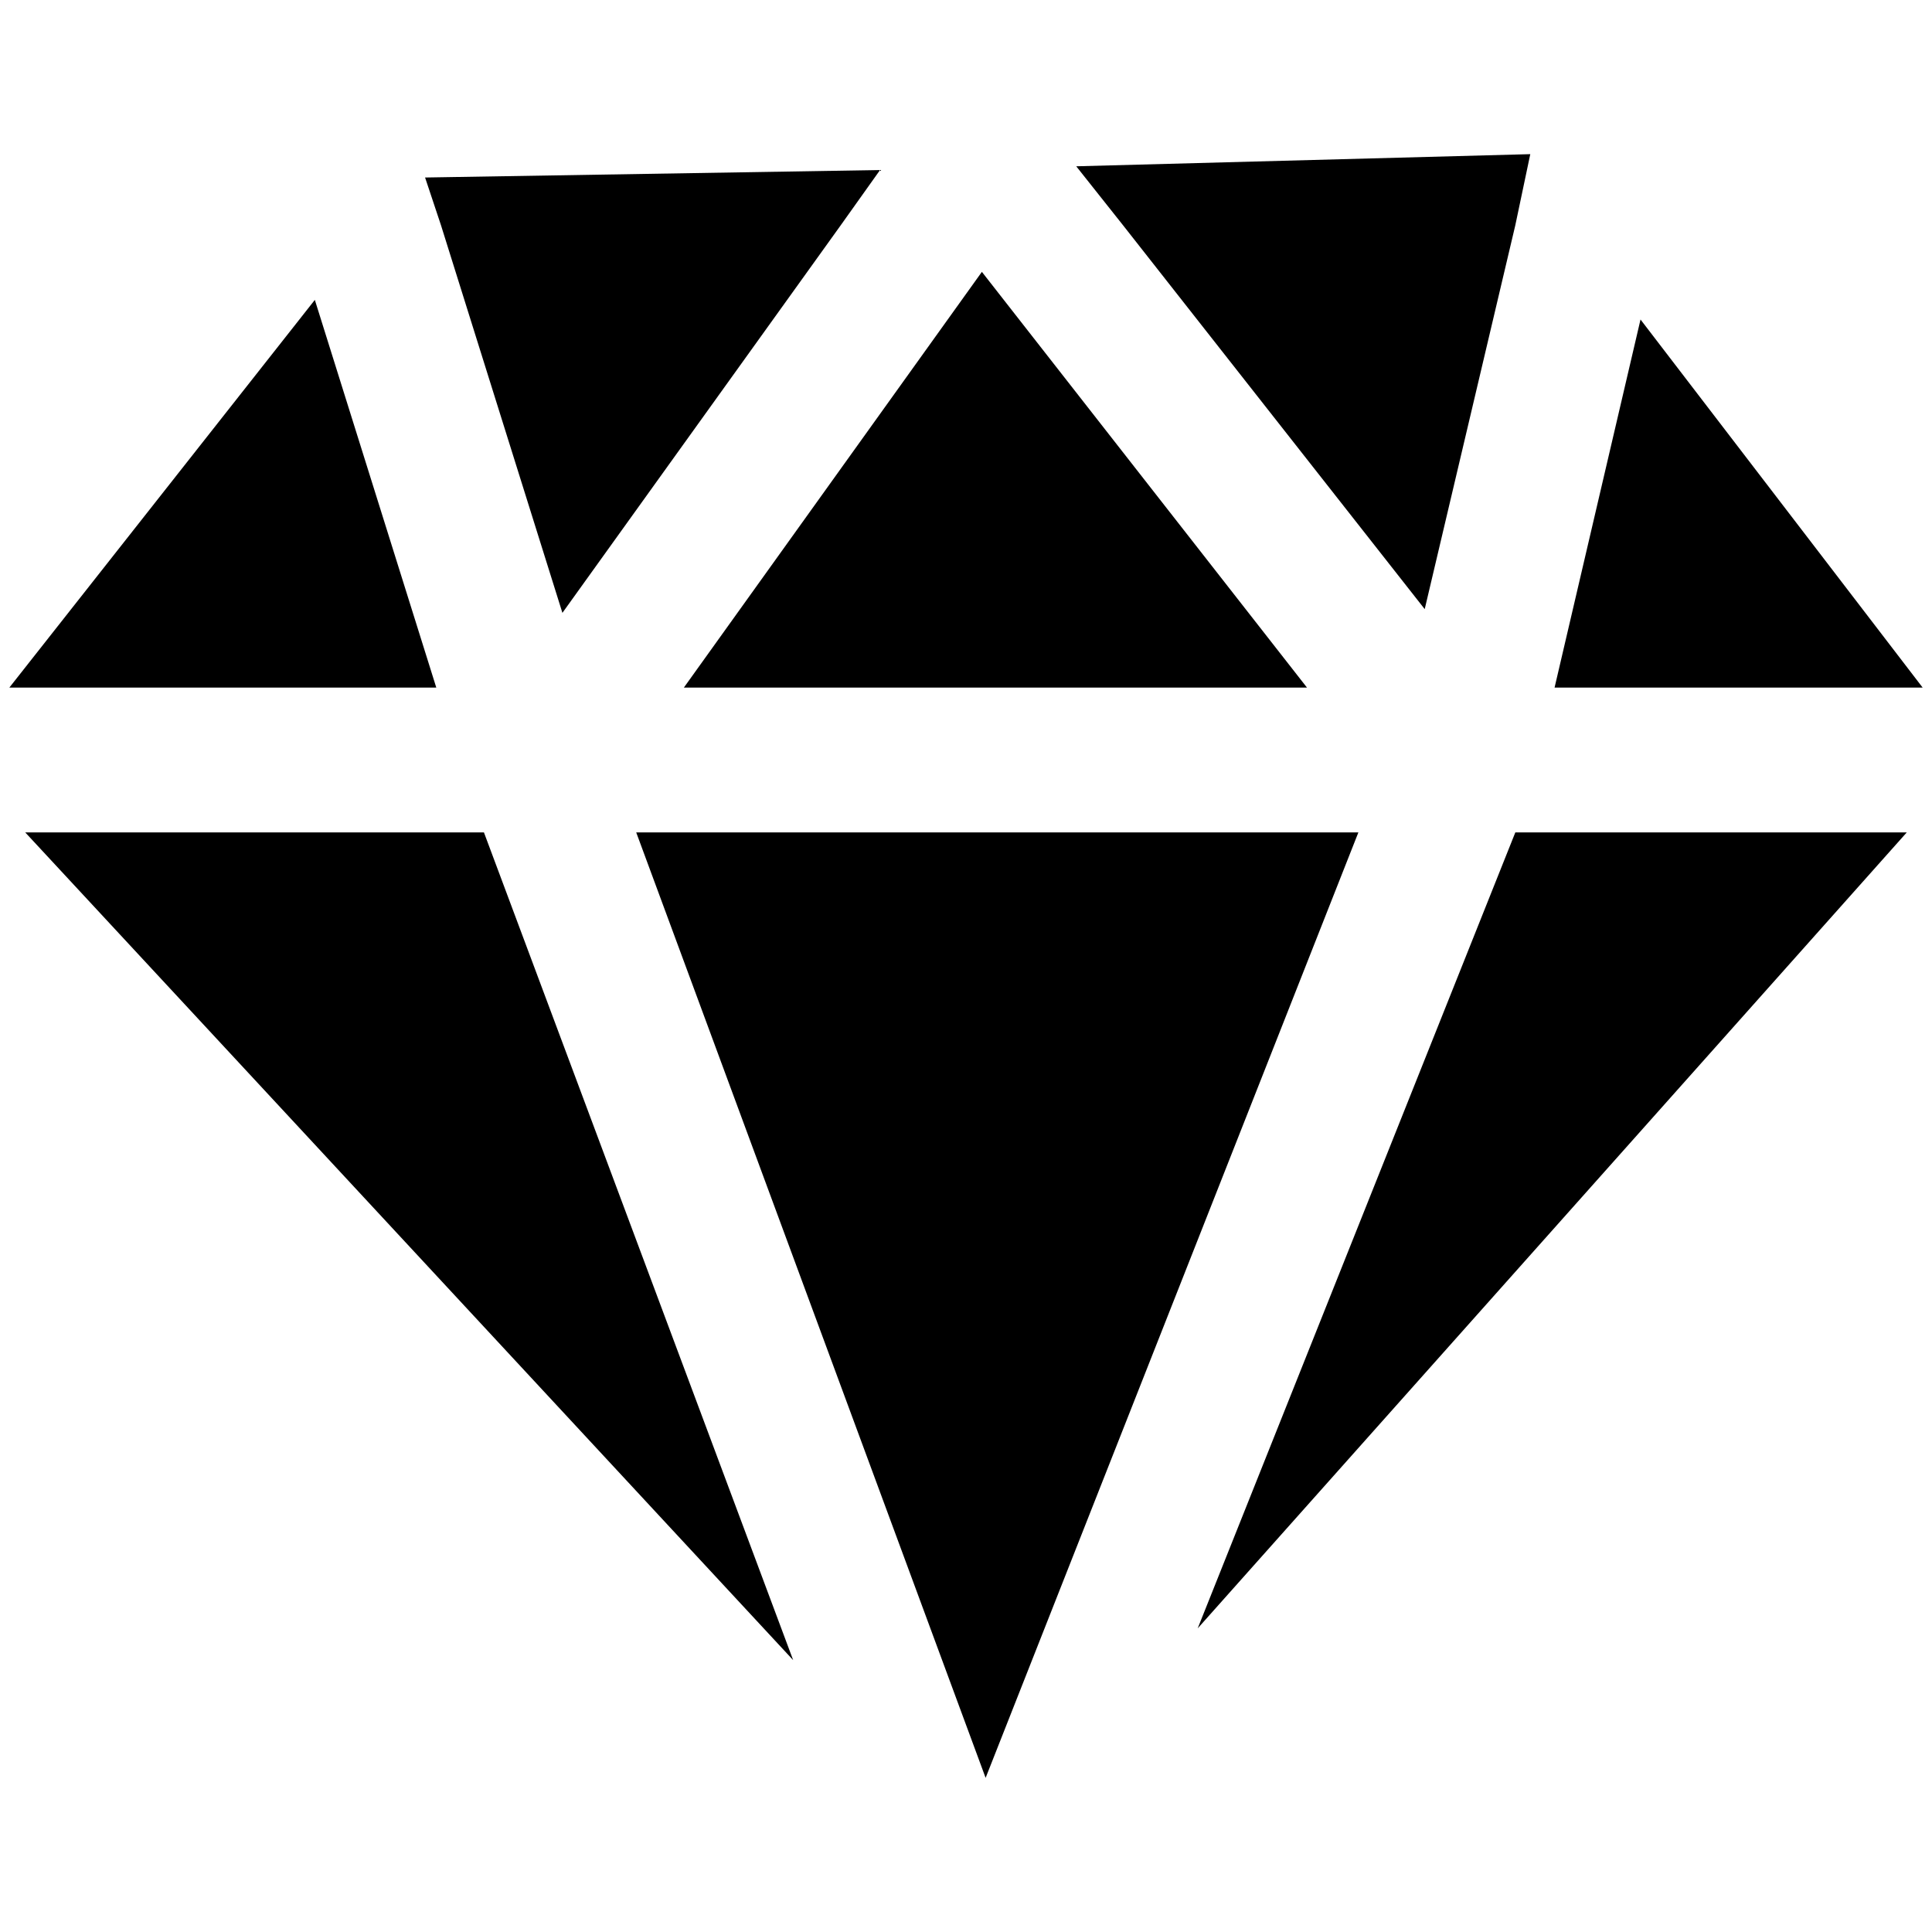 <?xml version="1.0" standalone="no"?>
<!DOCTYPE svg PUBLIC "-//W3C//DTD SVG 1.1//EN" "http://www.w3.org/Graphics/SVG/1.1/DTD/svg11.dtd" >
<svg xmlns="http://www.w3.org/2000/svg" xmlns:xlink="http://www.w3.org/1999/xlink" version="1.1" width="2048" height="2048" viewBox="-10 0 2068 2048">
   <path fill="currentColor"
d="M327 311l-327 415h457zM1746 332l-92 394h394zM1272 1733l759 -852h-419zM17 881l822 886l-331 -886h-491zM1515 642l97 -411l16 -76l-486 13l50 63zM592 646l298 -415l42 -59l-487 8l17 51zM671 881l374 1012l399 -1012h-773zM1389 726l-348 -445l-319 445h667z" />
</svg>
